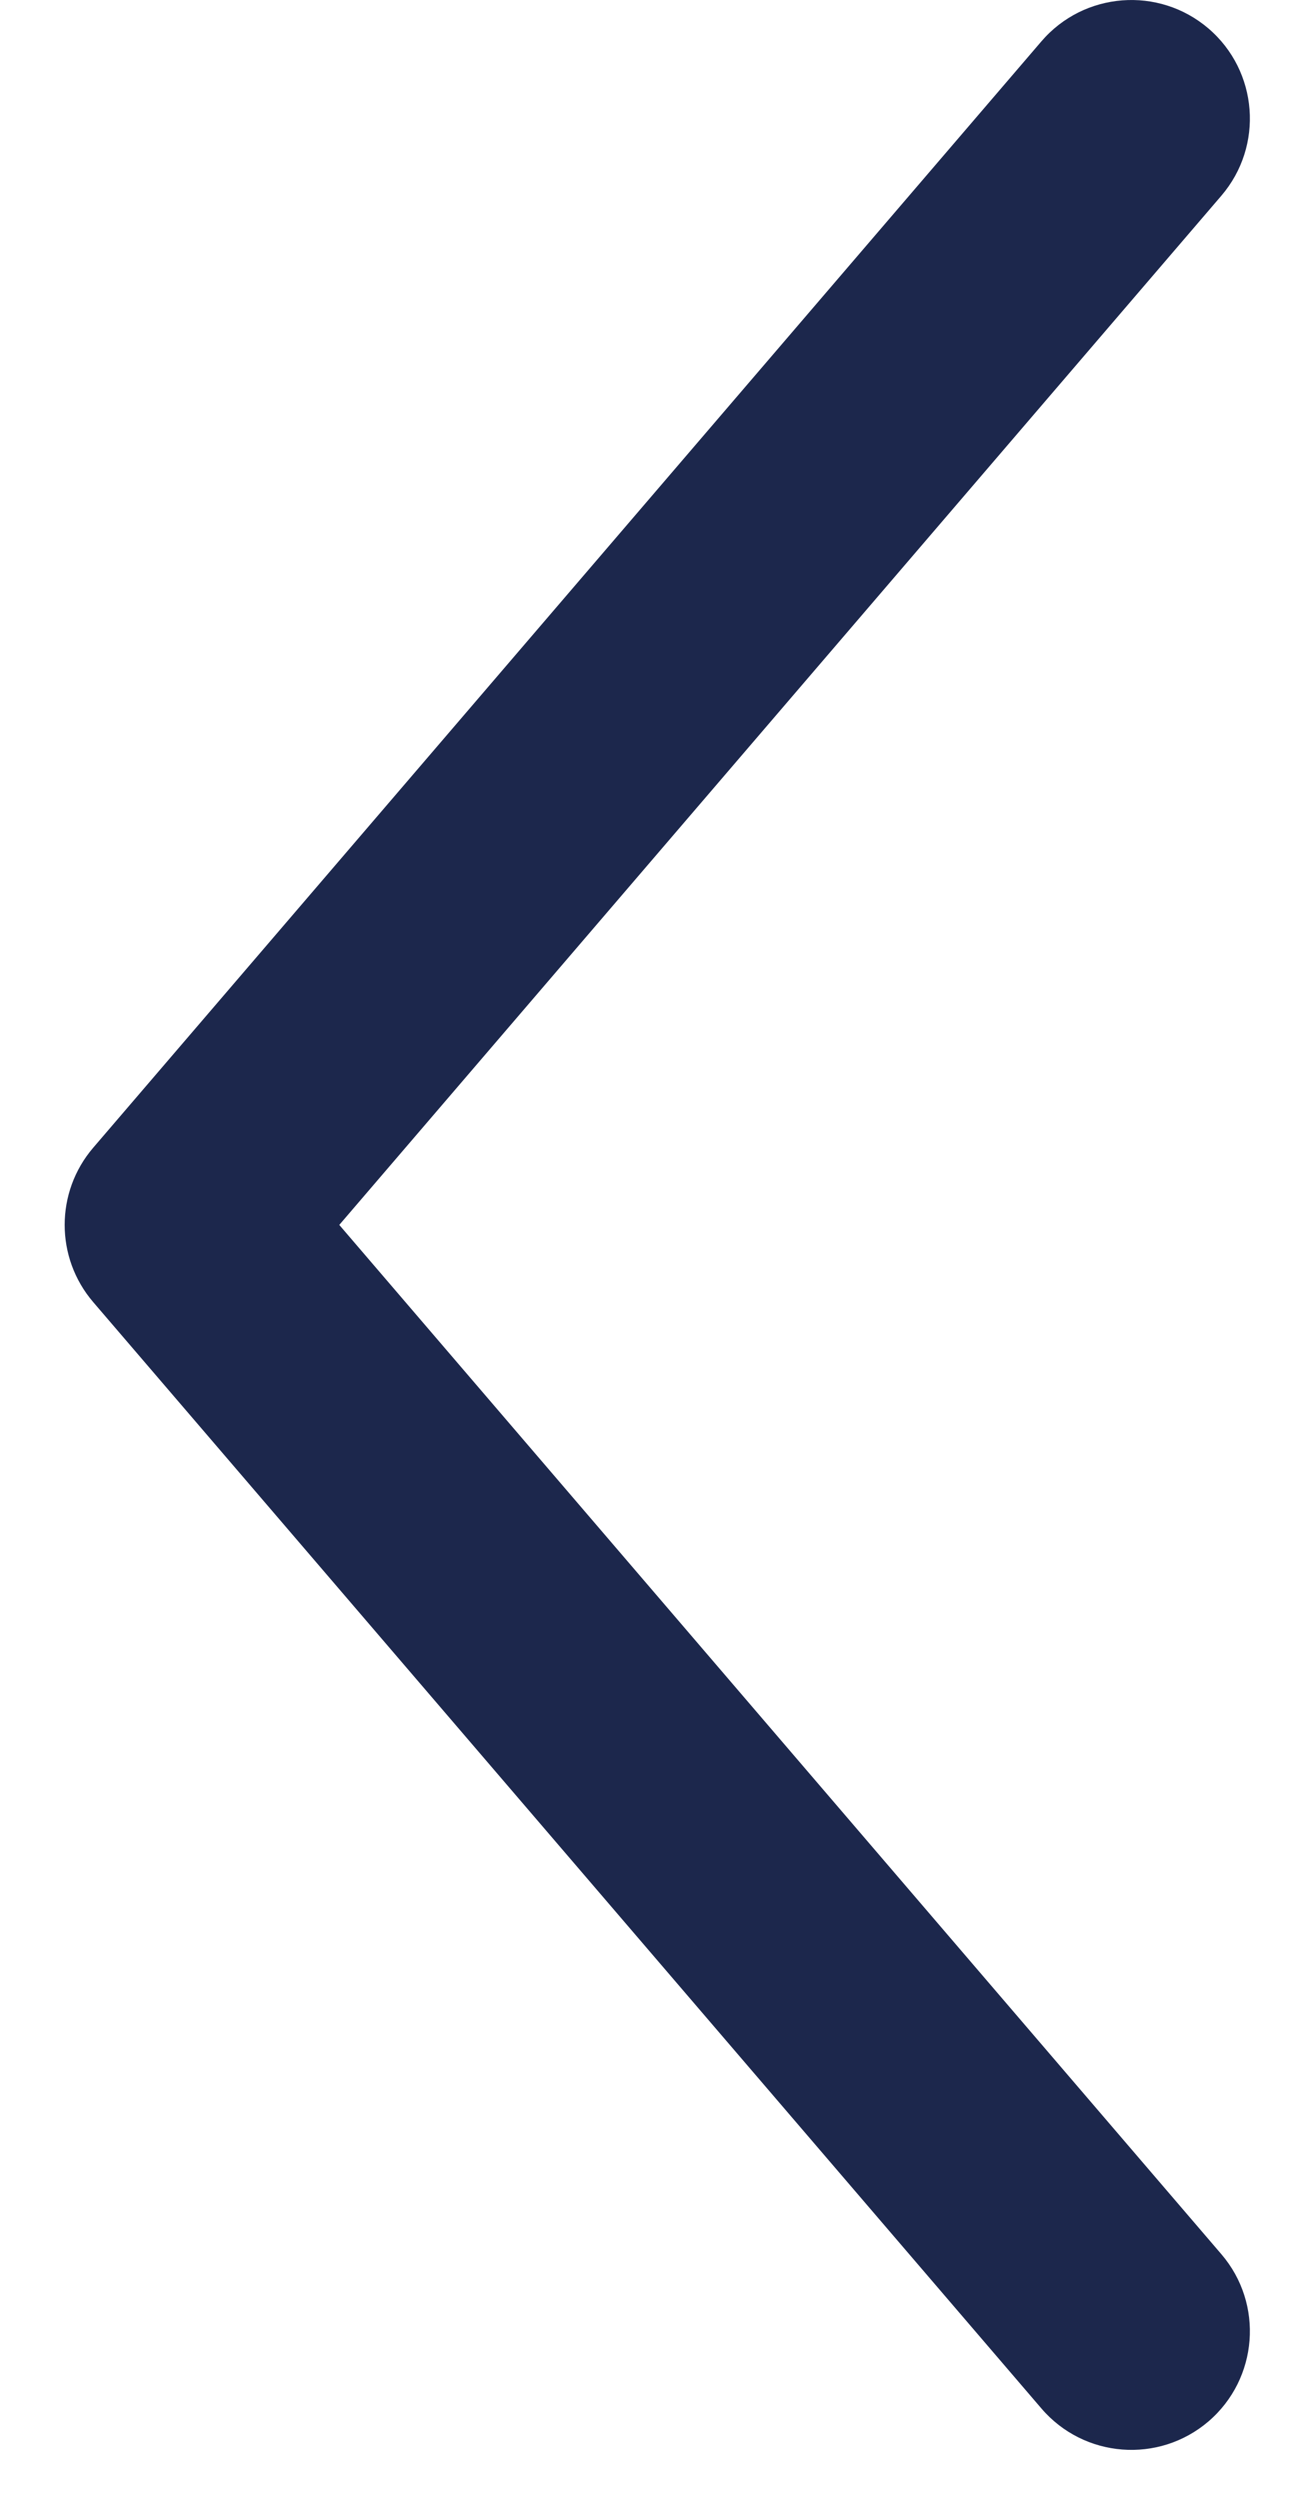 <svg width="15" height="29" viewBox="0 0 15 29" fill="none" xmlns="http://www.w3.org/2000/svg">
<path fill-rule="evenodd" clip-rule="evenodd" d="M14.02 0.331C14.596 0.825 14.663 1.693 14.169 2.27L3.936 14.208L14.169 26.147C14.663 26.723 14.596 27.591 14.02 28.086C13.443 28.58 12.575 28.513 12.081 27.936L1.081 15.103C0.64 14.588 0.64 13.828 1.081 13.313L12.081 0.48C12.575 -0.096 13.443 -0.163 14.02 0.331Z" fill="#1C274C"/>
</svg>
